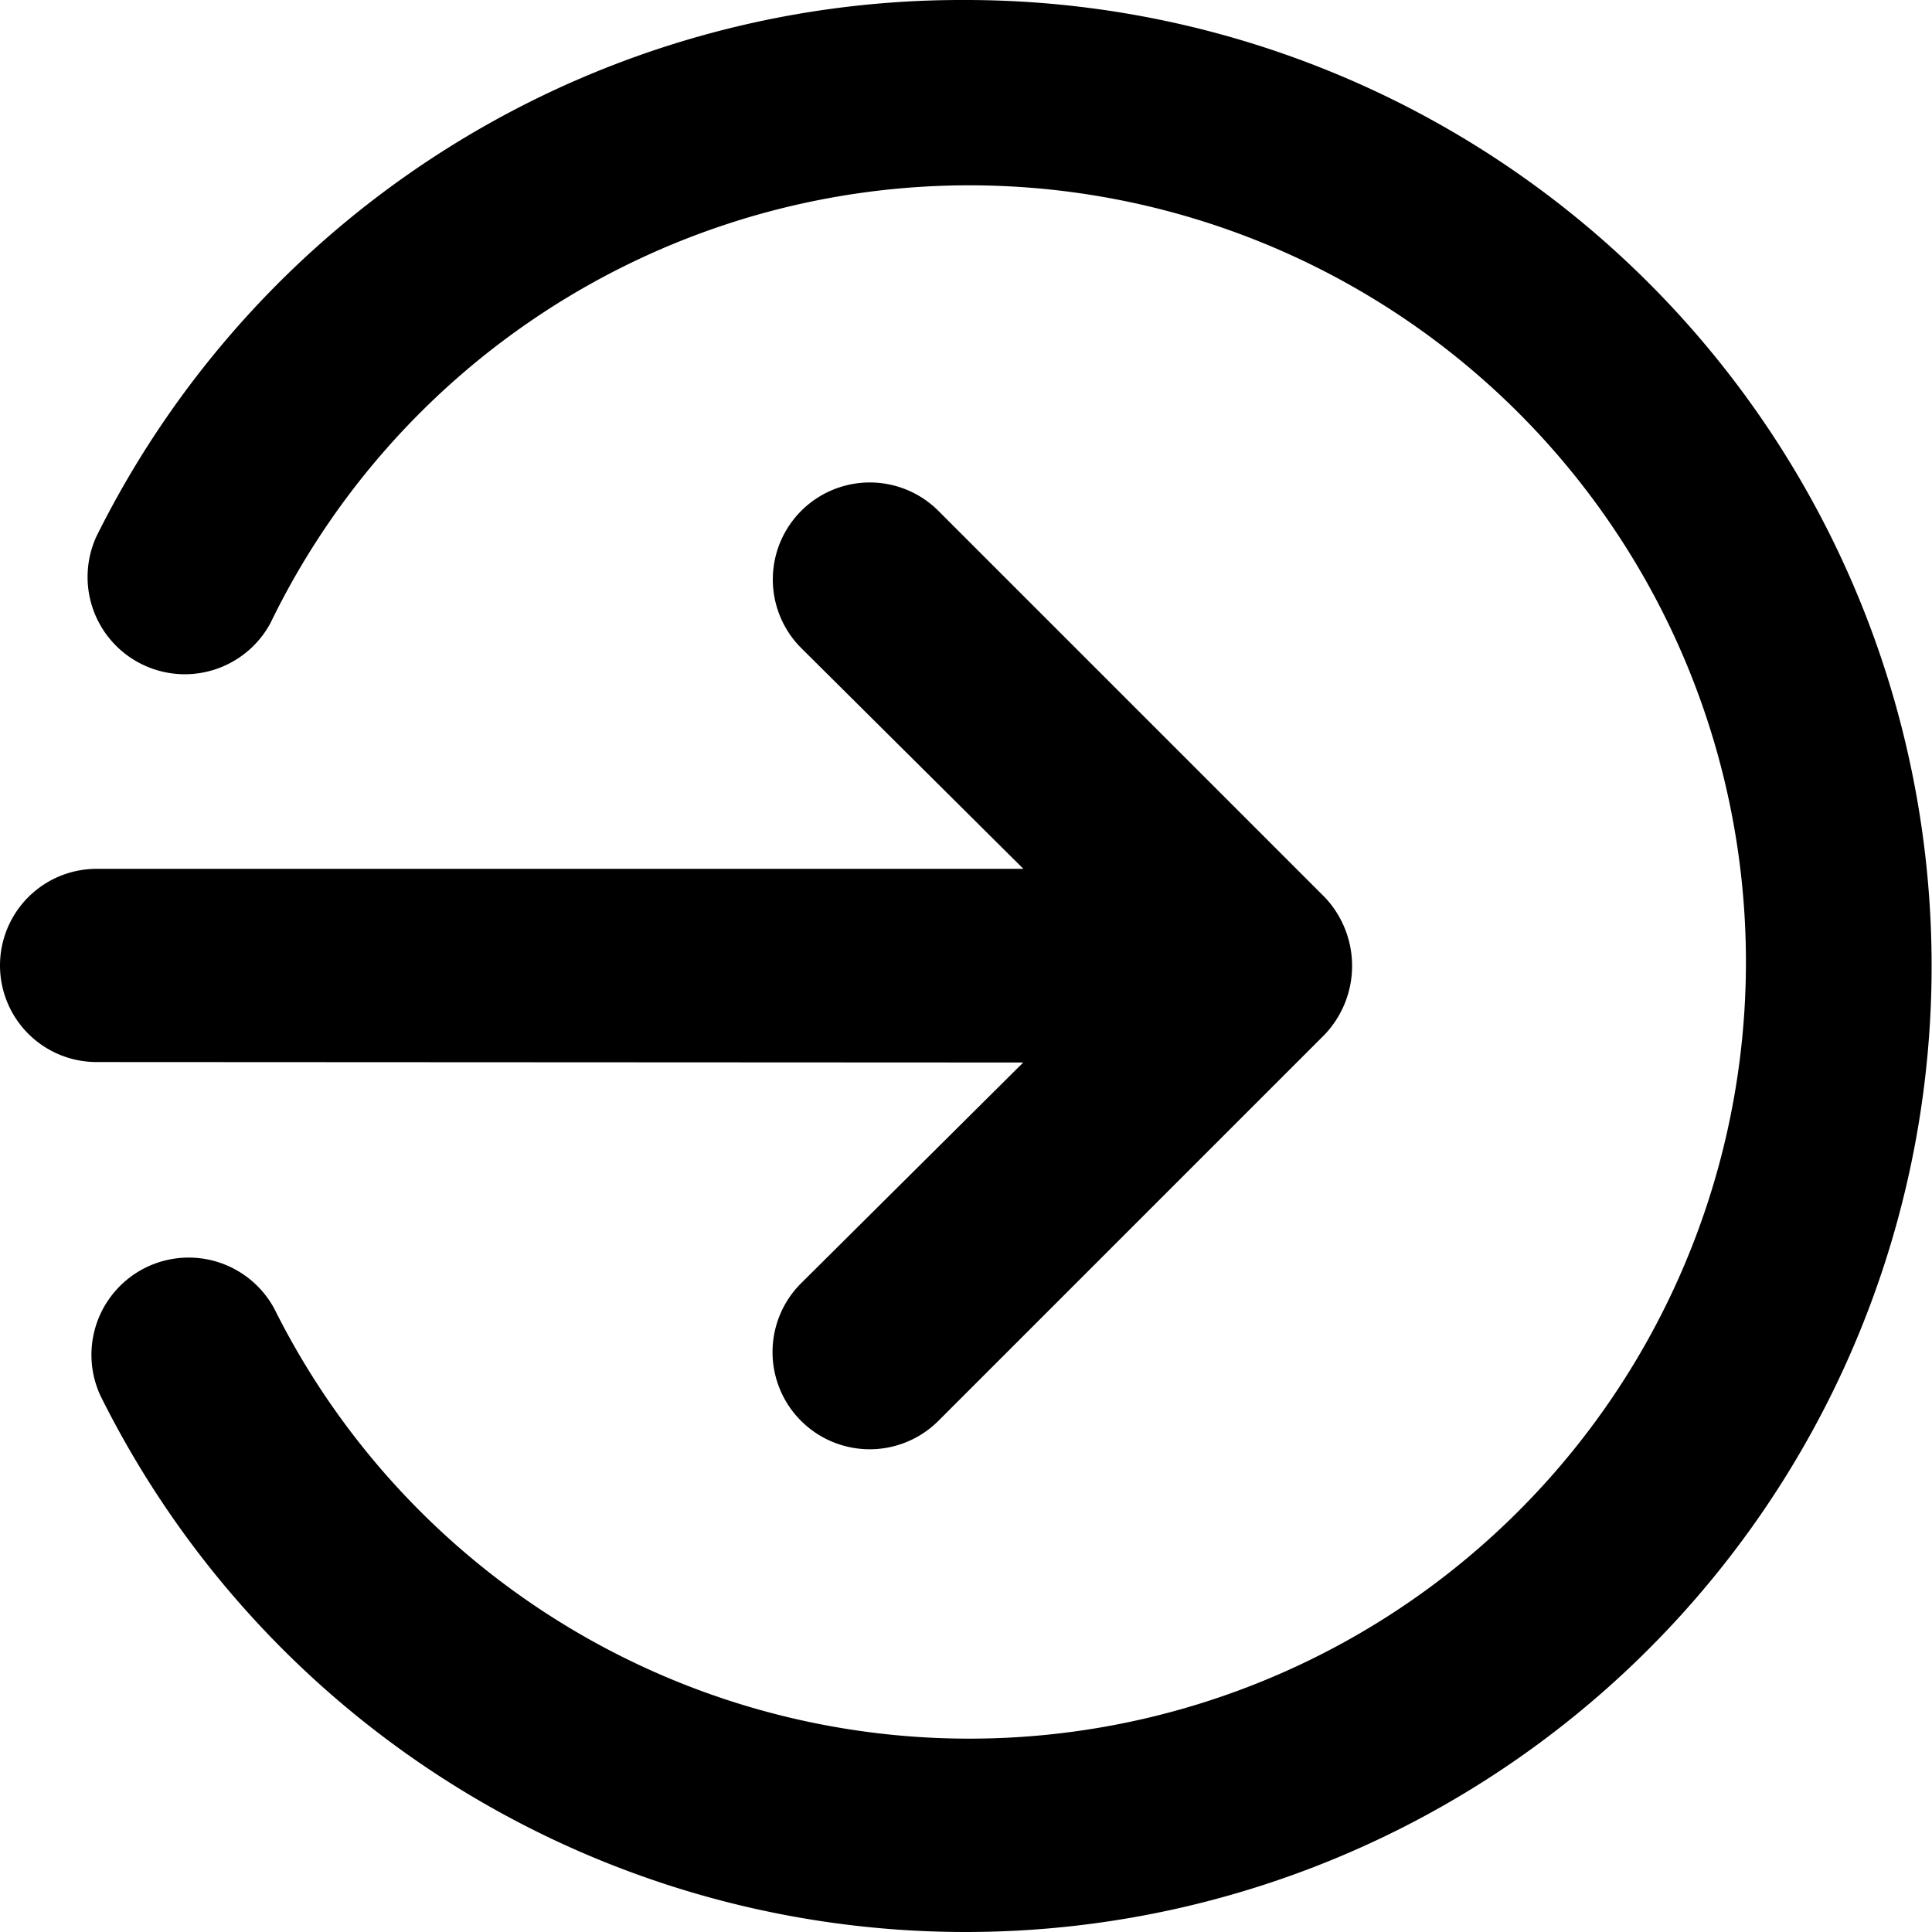 <svg id="logout" xmlns="http://www.w3.org/2000/svg" width="21" height="21" viewBox="0 0 21 21">
  <path id="Path_78" data-name="Path 78" d="M13.122,13.549l-2.415,2.4A1.054,1.054,0,1,0,12.2,17.444l4.2-4.2a1.085,1.085,0,0,0,0-1.491l-4.2-4.2a1.054,1.054,0,0,0-1.491,1.491l2.415,2.4H3.05a1.05,1.05,0,1,0,0,2.1ZM12.5,2A10.5,10.5,0,0,0,3.05,7.827a1.057,1.057,0,0,0,1.89.945,8.442,8.442,0,1,1,.042,7.454,1.057,1.057,0,0,0-1.89.945A10.5,10.5,0,1,0,12.5,2Z" transform="translate(-2 -2)"/>
</svg>
